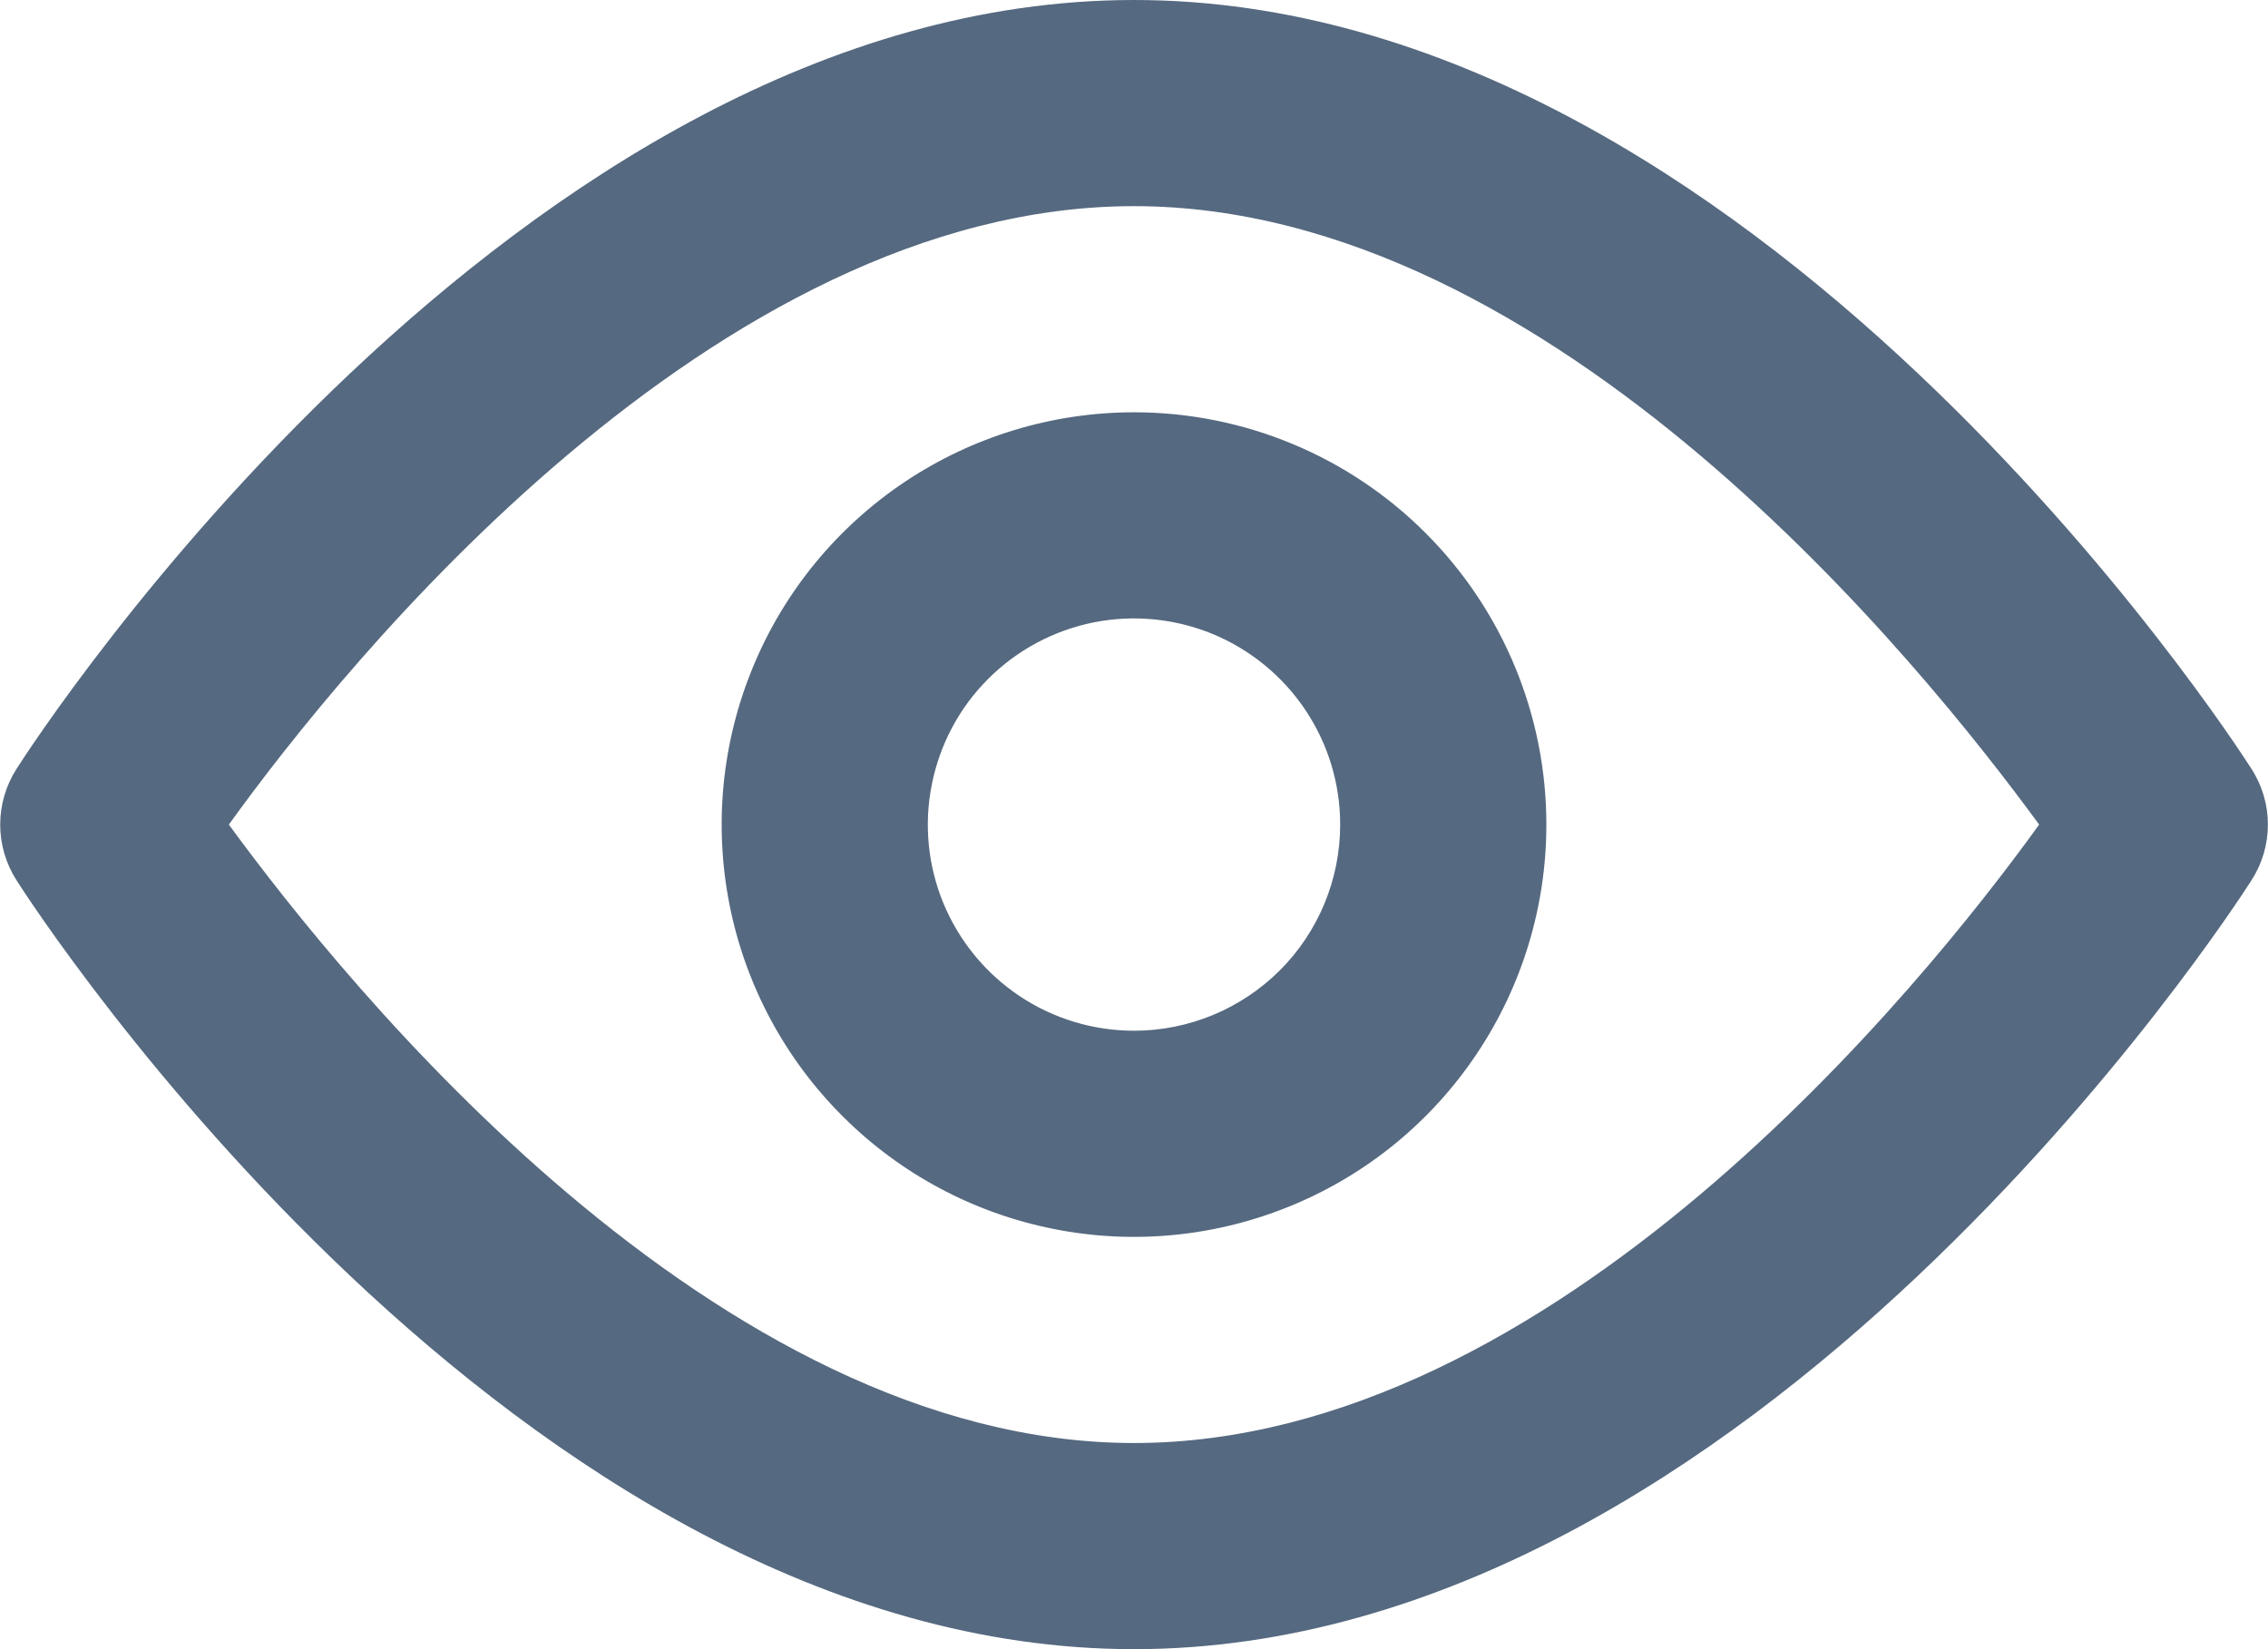 <svg width="22" height="16" viewBox="0 0 22 16" fill="none" xmlns="http://www.w3.org/2000/svg">
<path fill-rule="evenodd" clip-rule="evenodd" d="M8.778 4.674C9.436 4.235 10.209 4 11 4C12.061 4 13.079 4.421 13.829 5.172C14.579 5.922 15 6.939 15 8C15 8.791 14.766 9.564 14.326 10.222C13.887 10.88 13.262 11.393 12.531 11.695C11.8 11.998 10.996 12.078 10.22 11.923C9.444 11.769 8.731 11.388 8.172 10.828C7.612 10.269 7.231 9.556 7.077 8.78C6.923 8.004 7.002 7.2 7.305 6.469C7.607 5.738 8.12 5.114 8.778 4.674ZM9.889 9.663C10.218 9.883 10.605 10 11 10C11.531 10 12.039 9.789 12.415 9.414C12.79 9.039 13 8.53 13 8C13 7.604 12.883 7.218 12.663 6.889C12.443 6.56 12.131 6.304 11.766 6.152C11.4 6.001 10.998 5.961 10.61 6.038C10.222 6.116 9.866 6.306 9.586 6.586C9.306 6.865 9.116 7.222 9.039 7.61C8.961 7.998 9.001 8.4 9.152 8.765C9.304 9.131 9.56 9.443 9.889 9.663Z" fill="#556980"/>
<path fill-rule="evenodd" clip-rule="evenodd" d="M11 0C17 0 21.65 7.16 21.84 7.46C21.944 7.621 21.999 7.809 21.999 8C21.999 8.191 21.944 8.379 21.84 8.54C21.65 8.84 17 16 11 16C5 16 0.35 8.84 0.16 8.54C0.057 8.379 0.002 8.191 0.002 8C0.002 7.809 0.057 7.621 0.16 7.46C0.35 7.16 5 0 11 0ZM2.22 8C3.36 9.56 6.94 14 11 14C15.07 14 18.65 9.57 19.78 8C18.64 6.44 15.07 2 11 2C6.93 2 3.35 6.43 2.22 8Z" fill="#556980"/>
</svg>
